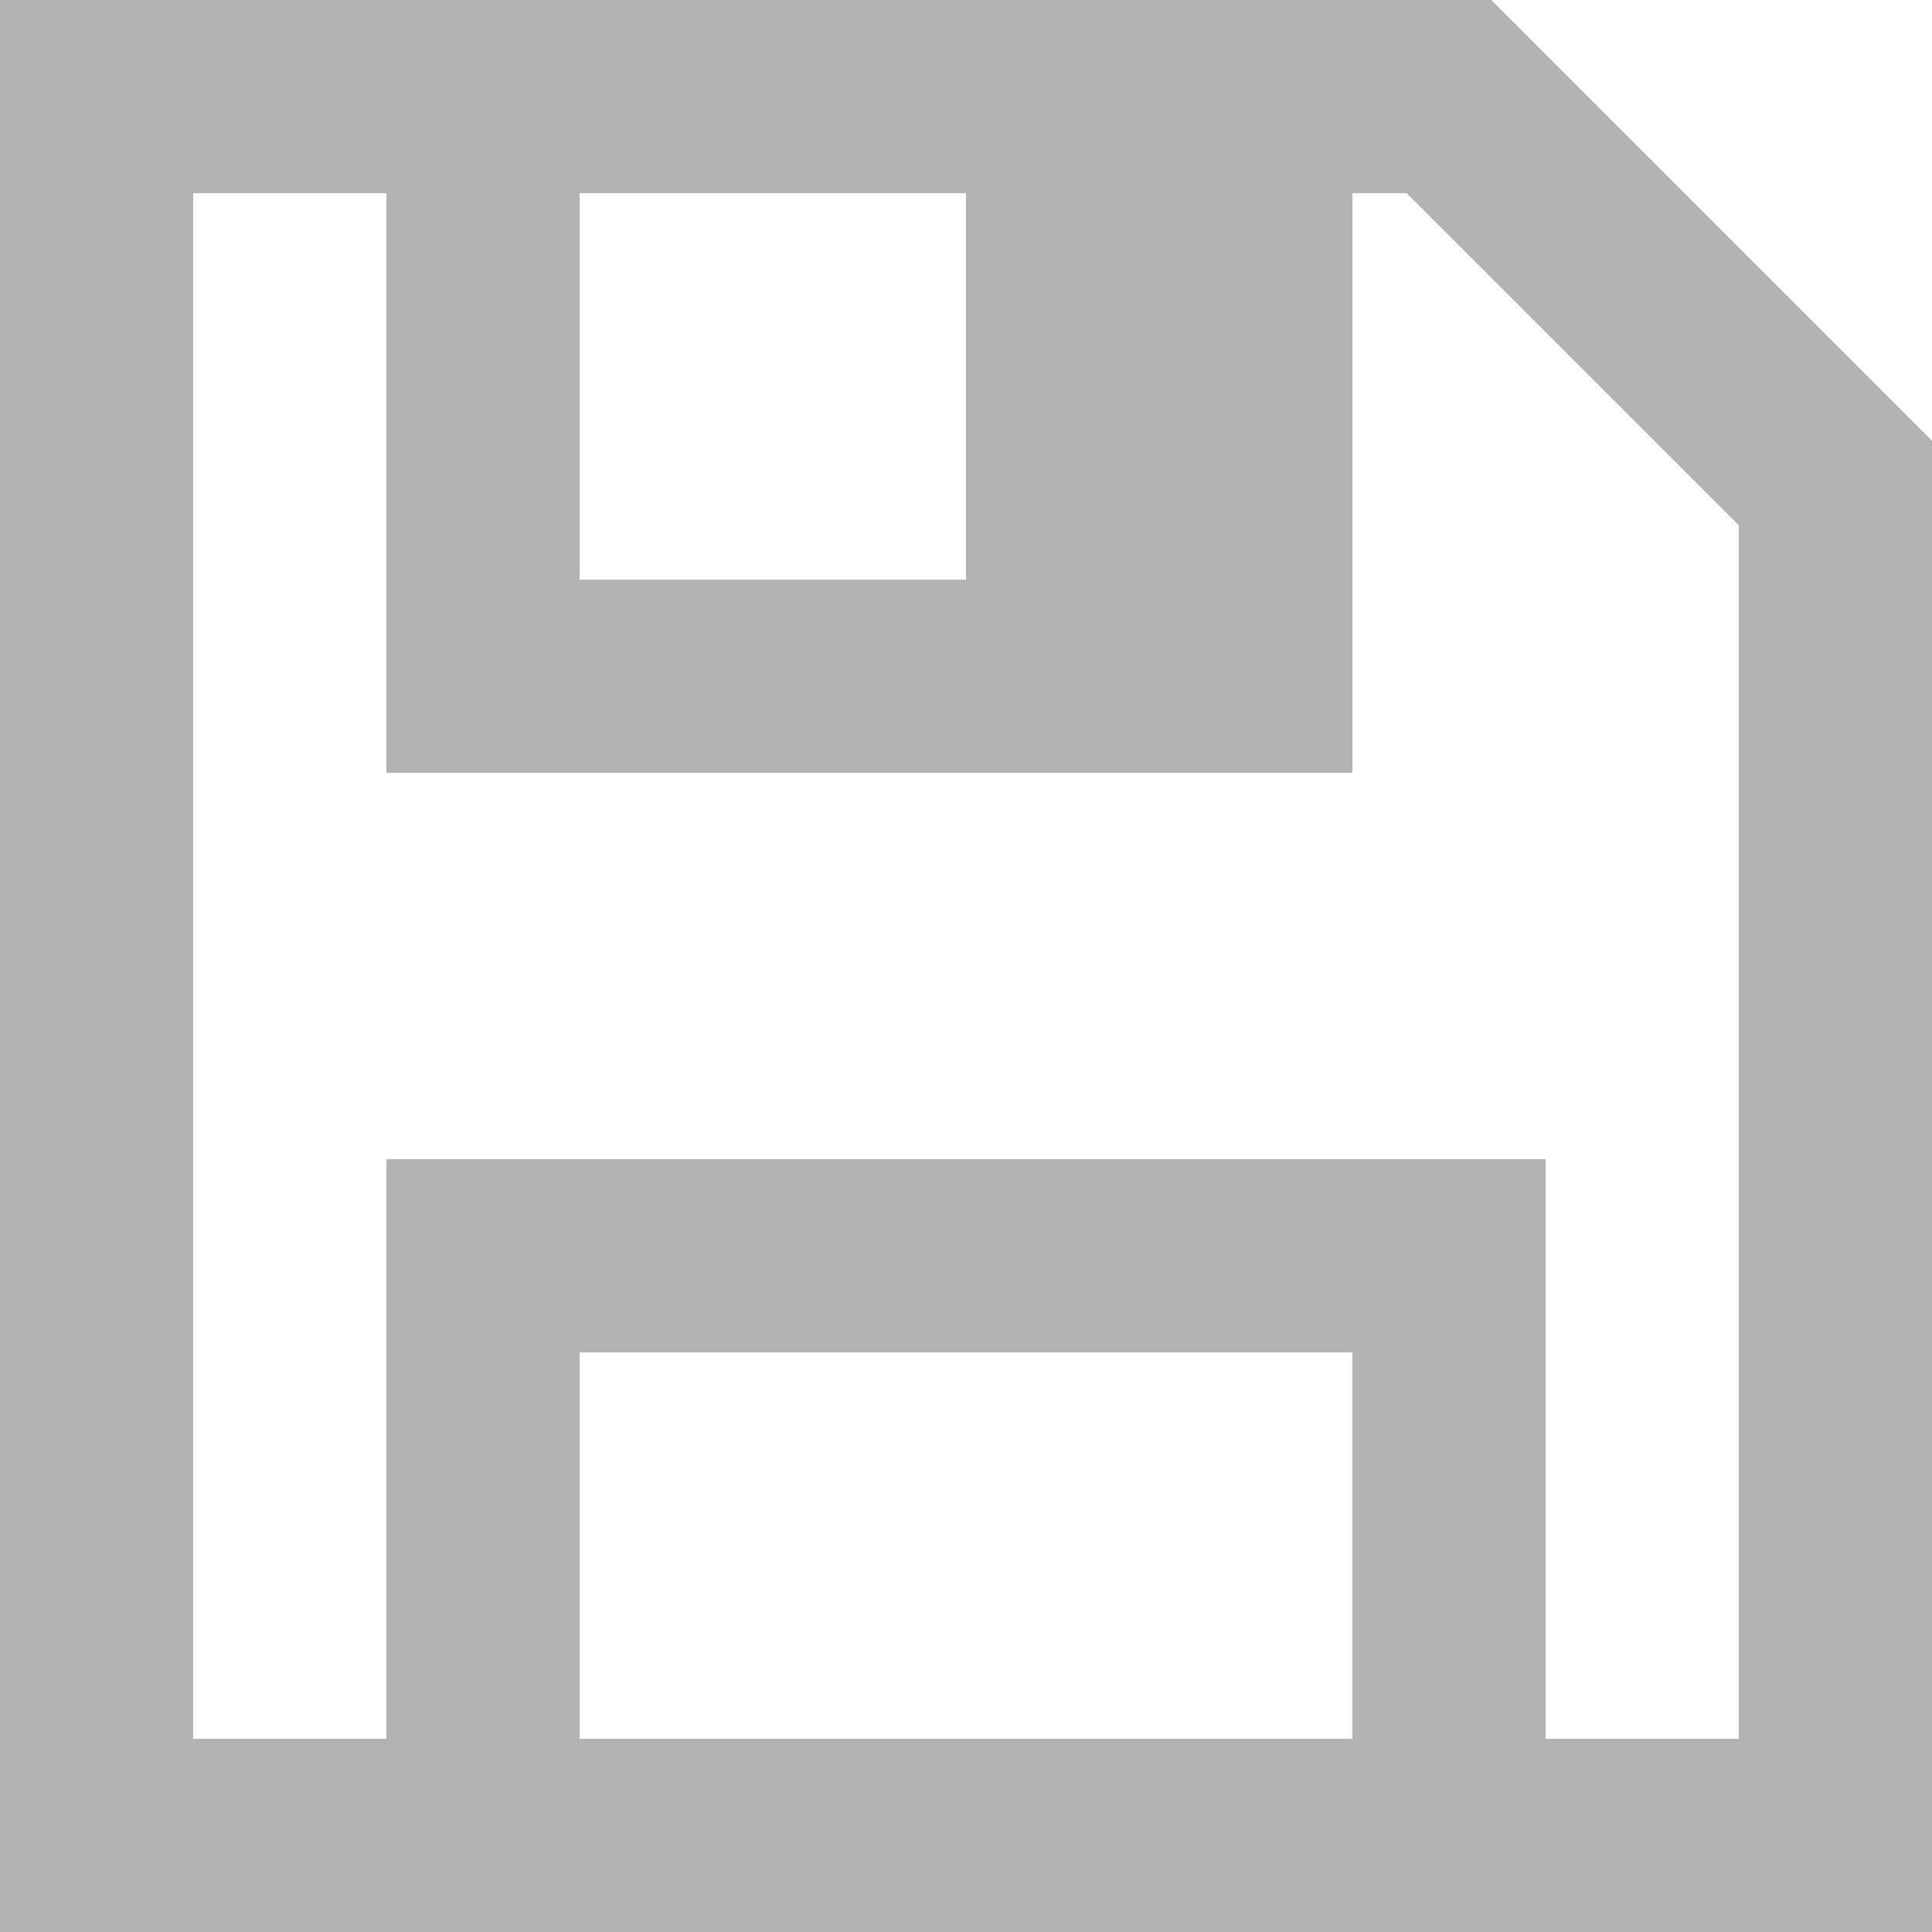 <?xml version="1.0" encoding="UTF-8" standalone="no"?>
<svg
   viewBox="0 0 18 18"
   version="1.1"
   id="svg135"
   sodipodi:docname="doc_modified_no.svg"
   width="18"
   height="18"
   inkscape:version="1.2.2 (b0a8486541, 2022-12-01)"
   inkscape:export-filename="doc_modified_no.png"
   inkscape:export-xdpi="90"
   inkscape:export-ydpi="90"
   xmlns:inkscape="http://www.inkscape.org/namespaces/inkscape"
   xmlns:sodipodi="http://sodipodi.sourceforge.net/DTD/sodipodi-0.dtd"
   xmlns="http://www.w3.org/2000/svg"
   xmlns:svg="http://www.w3.org/2000/svg">
  <defs
     id="defs139" />
  <sodipodi:namedview
     id="namedview137"
     pagecolor="#505050"
     bordercolor="#ffffff"
     borderopacity="1"
     inkscape:showpageshadow="0"
     inkscape:pageopacity="0"
     inkscape:pagecheckerboard="1"
     inkscape:deskcolor="#505050"
     showgrid="false"
     inkscape:zoom="23.6"
     inkscape:cx="7.1822034"
     inkscape:cy="5.190678"
     inkscape:window-width="1353"
     inkscape:window-height="809"
     inkscape:window-x="679"
     inkscape:window-y="542"
     inkscape:window-maximized="0"
     inkscape:current-layer="svg135" />
  <path
     d="M 0,0 V 1.8 16.2 18 H 18 V 16.2 5.4 4.106 L 13.894,0 H 13.838 12.6 1.8 Z M 1.8,1.8 H 3.6 V 5.4 7.2 H 9 12.6 V 1.8 h 0.506 L 16.2,4.894 V 5.4 16.2 H 14.4 V 12.6 10.8 H 3.6 v 1.8 3.6 H 1.8 Z m 3.6,0 H 9 V 5.4 H 5.4 Z m 0,10.8 h 7.2 v 1.8 1.8 H 5.4 Z"
     fill="#b3b3b3"
     id="path133"
     style="stroke-width:1" />
</svg>
